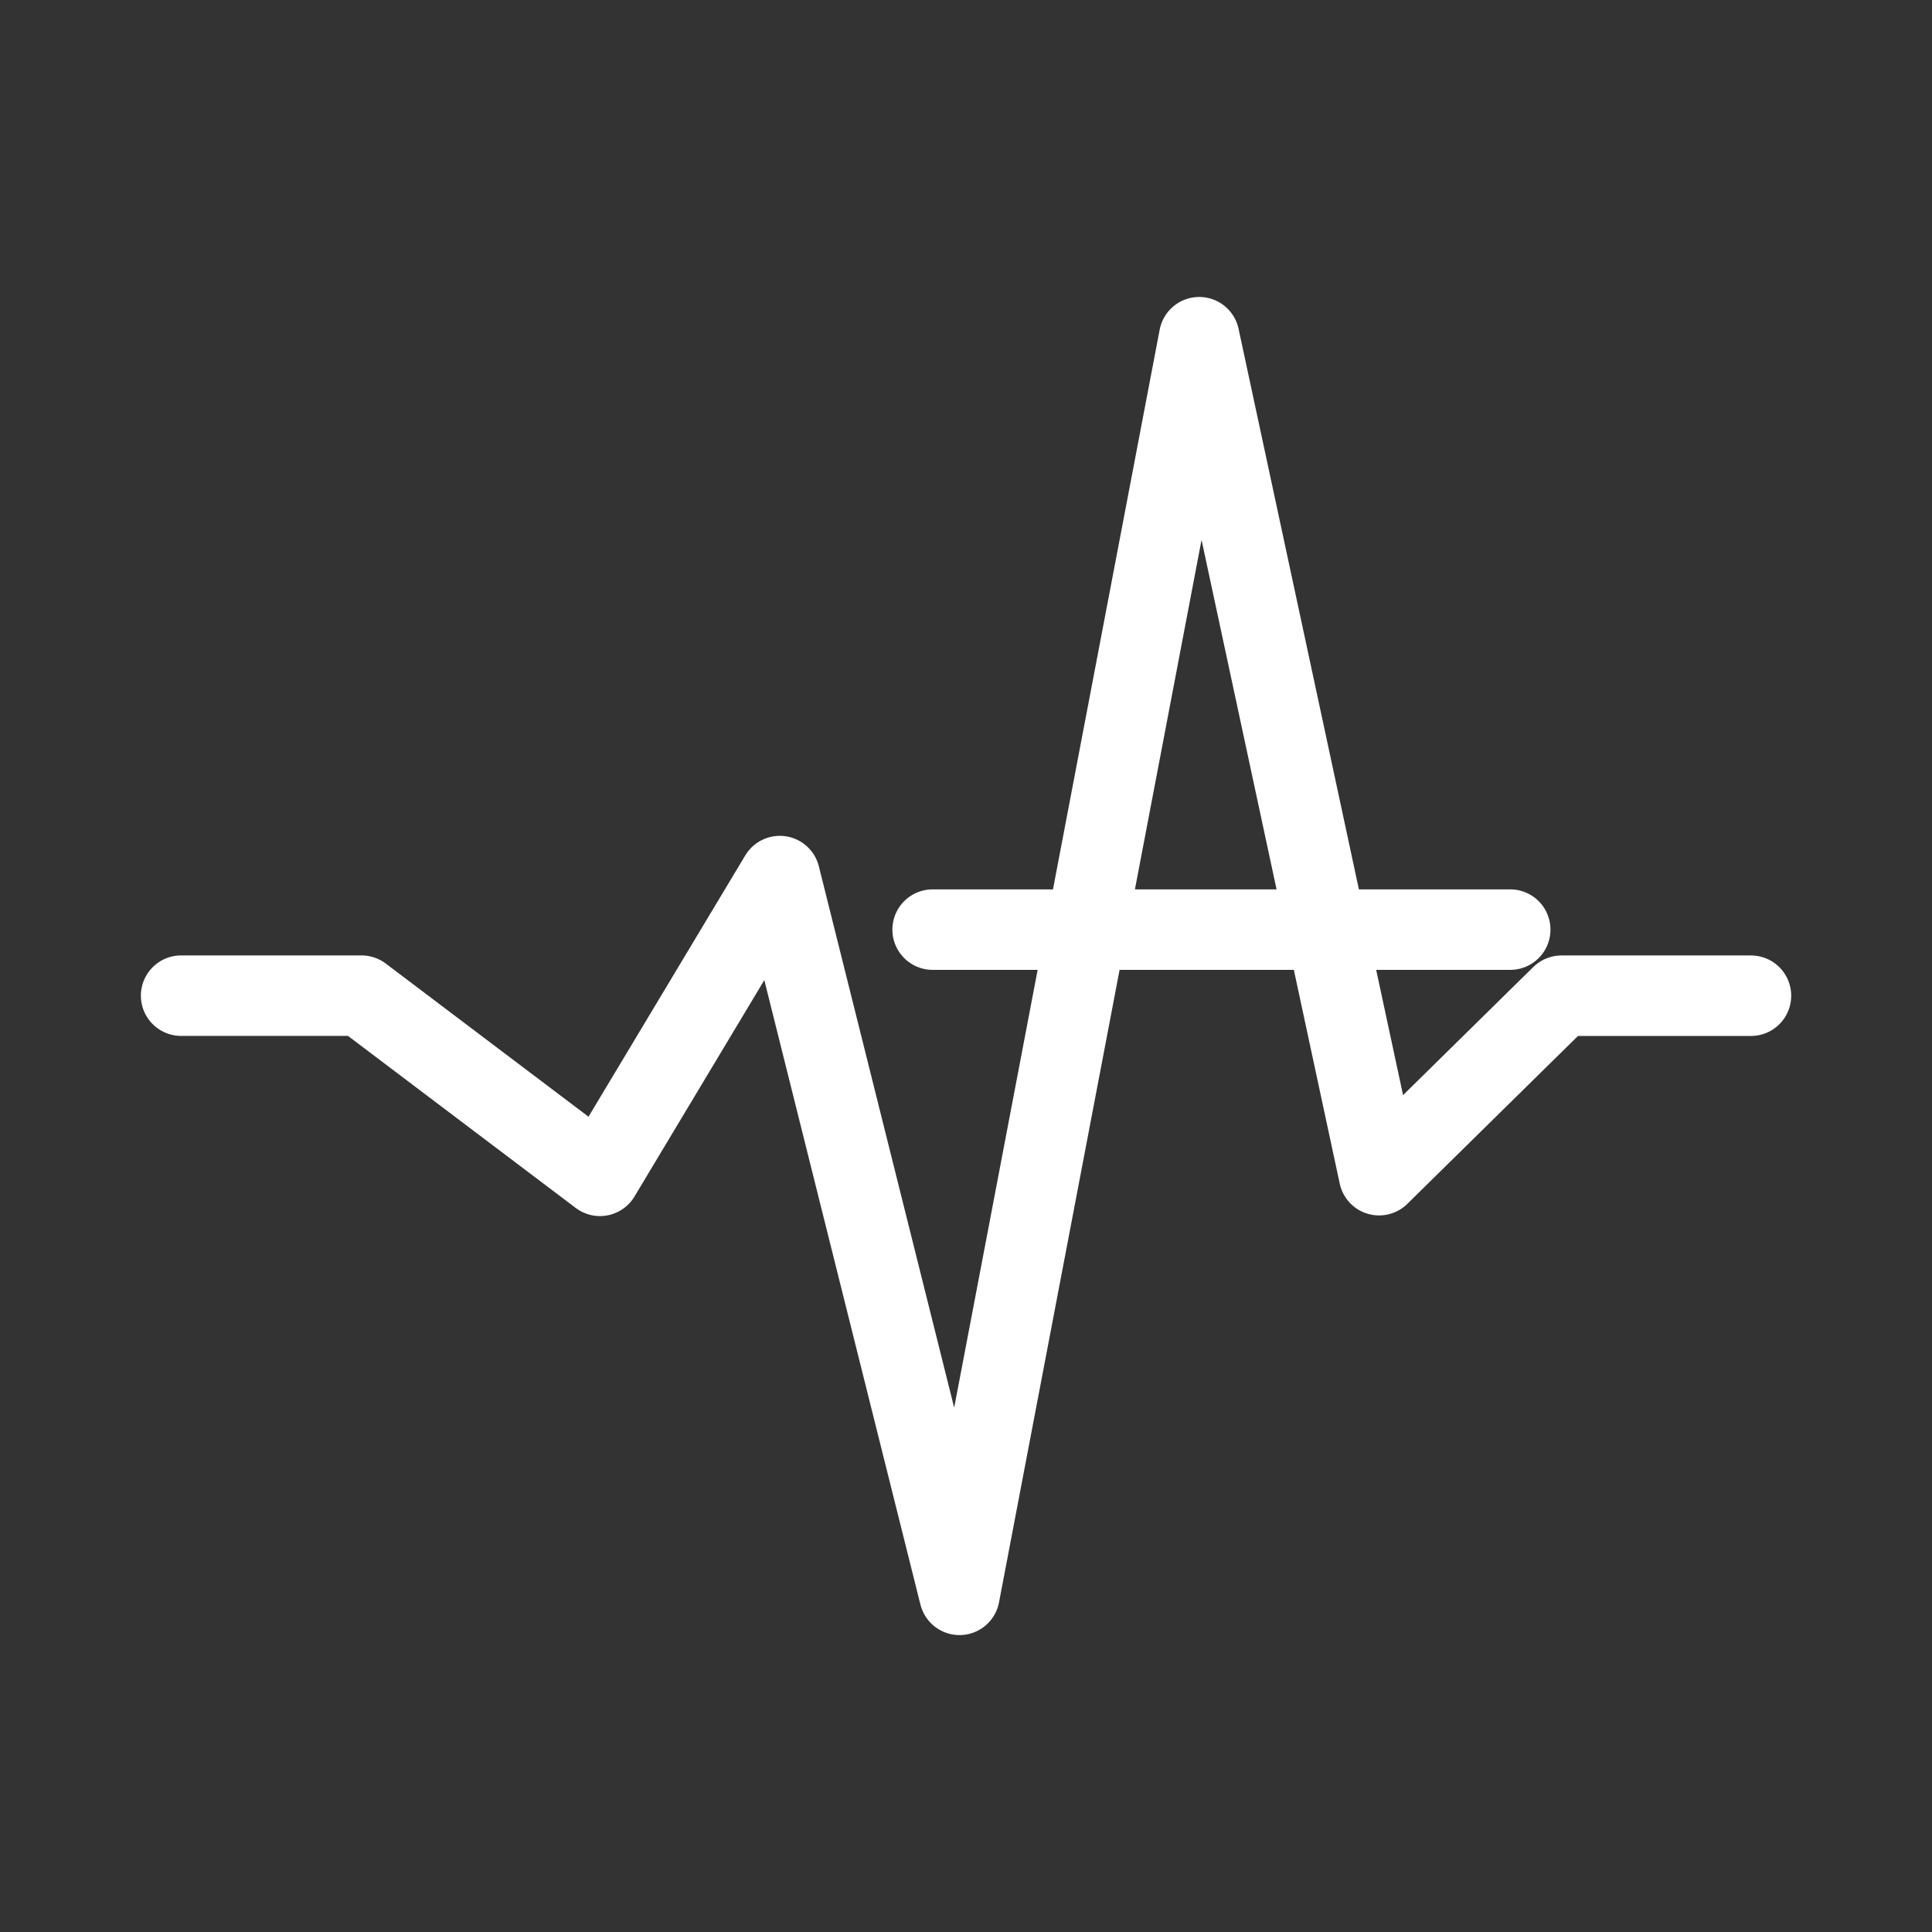<?xml version="1.0" encoding="UTF-8"?><svg id="a" xmlns="http://www.w3.org/2000/svg" viewBox="0 0 48 48"><rect x="0" y="0" width="48" height="48" fill="#333333" stroke="none"/><defs><style>.b{stroke-width:2px;fill:none;stroke:#fff;stroke-linecap:round;stroke-linejoin:round;}</style></defs><path class="b" d="m4.5,24.737h4.481l5.925,4.476,4.468-7.447,4.464,17.857,5.956-31.245,4.469,20.819,4.532-4.459h4.707"/><path class="b" d="m23.171,23.096h14.35"/></svg>